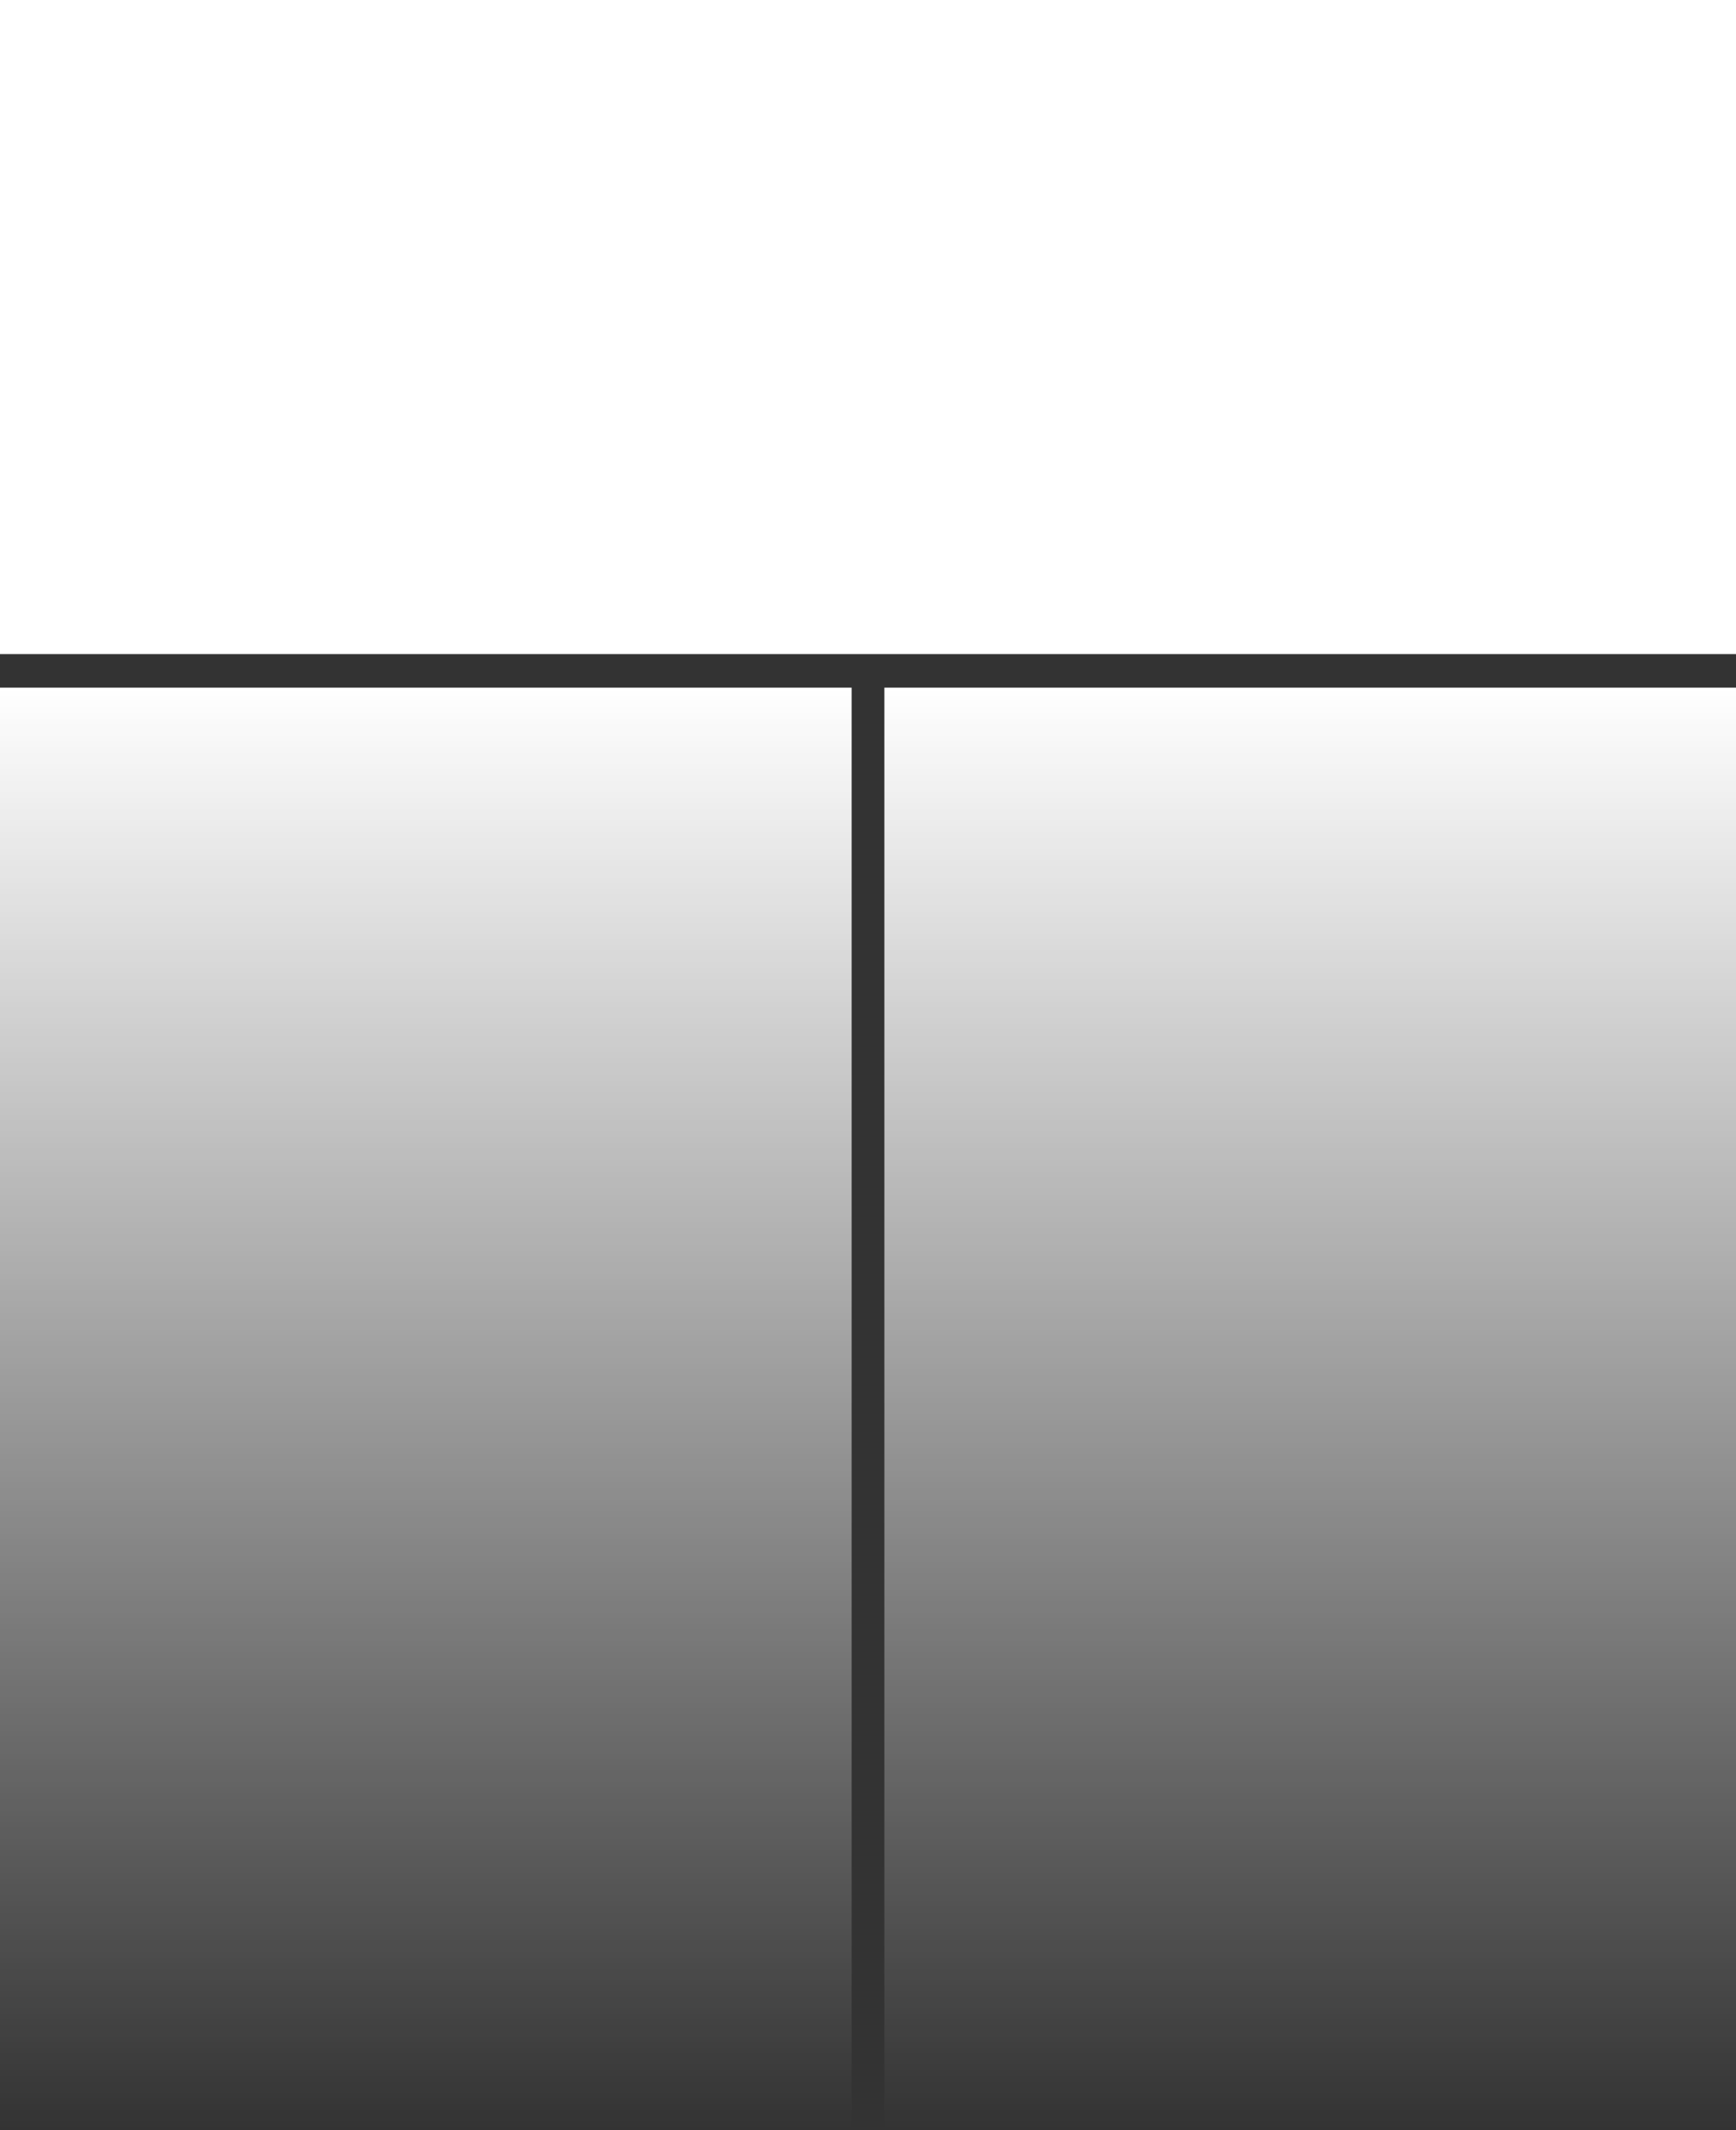 <svg width="106" height="130" viewBox="0 0 106 130" fill="none" xmlns="http://www.w3.org/2000/svg">
<rect x="0" y="0" width="106" height="130" fill="#333333" stroke="none"/>
<rect width="106" height="39.921" fill="white"/>
<rect y="41.968" width="52" height="88.031" fill="url(#paint0_linear_6_9)"/>
<rect x="54" y="41.968" width="52" height="88.031" fill="url(#paint1_linear_6_9)"/>
<defs>
<linearGradient id="paint0_linear_6_9" x1="26" y1="41.968" x2="26" y2="130" gradientUnits="userSpaceOnUse">
<stop stop-color="white"/>
<stop offset="1" stop-color="white" stop-opacity="0"/>
</linearGradient>
<linearGradient id="paint1_linear_6_9" x1="80" y1="41.968" x2="80" y2="130" gradientUnits="userSpaceOnUse">
<stop stop-color="white"/>
<stop offset="1" stop-color="white" stop-opacity="0"/>
</linearGradient>
</defs>
</svg>
